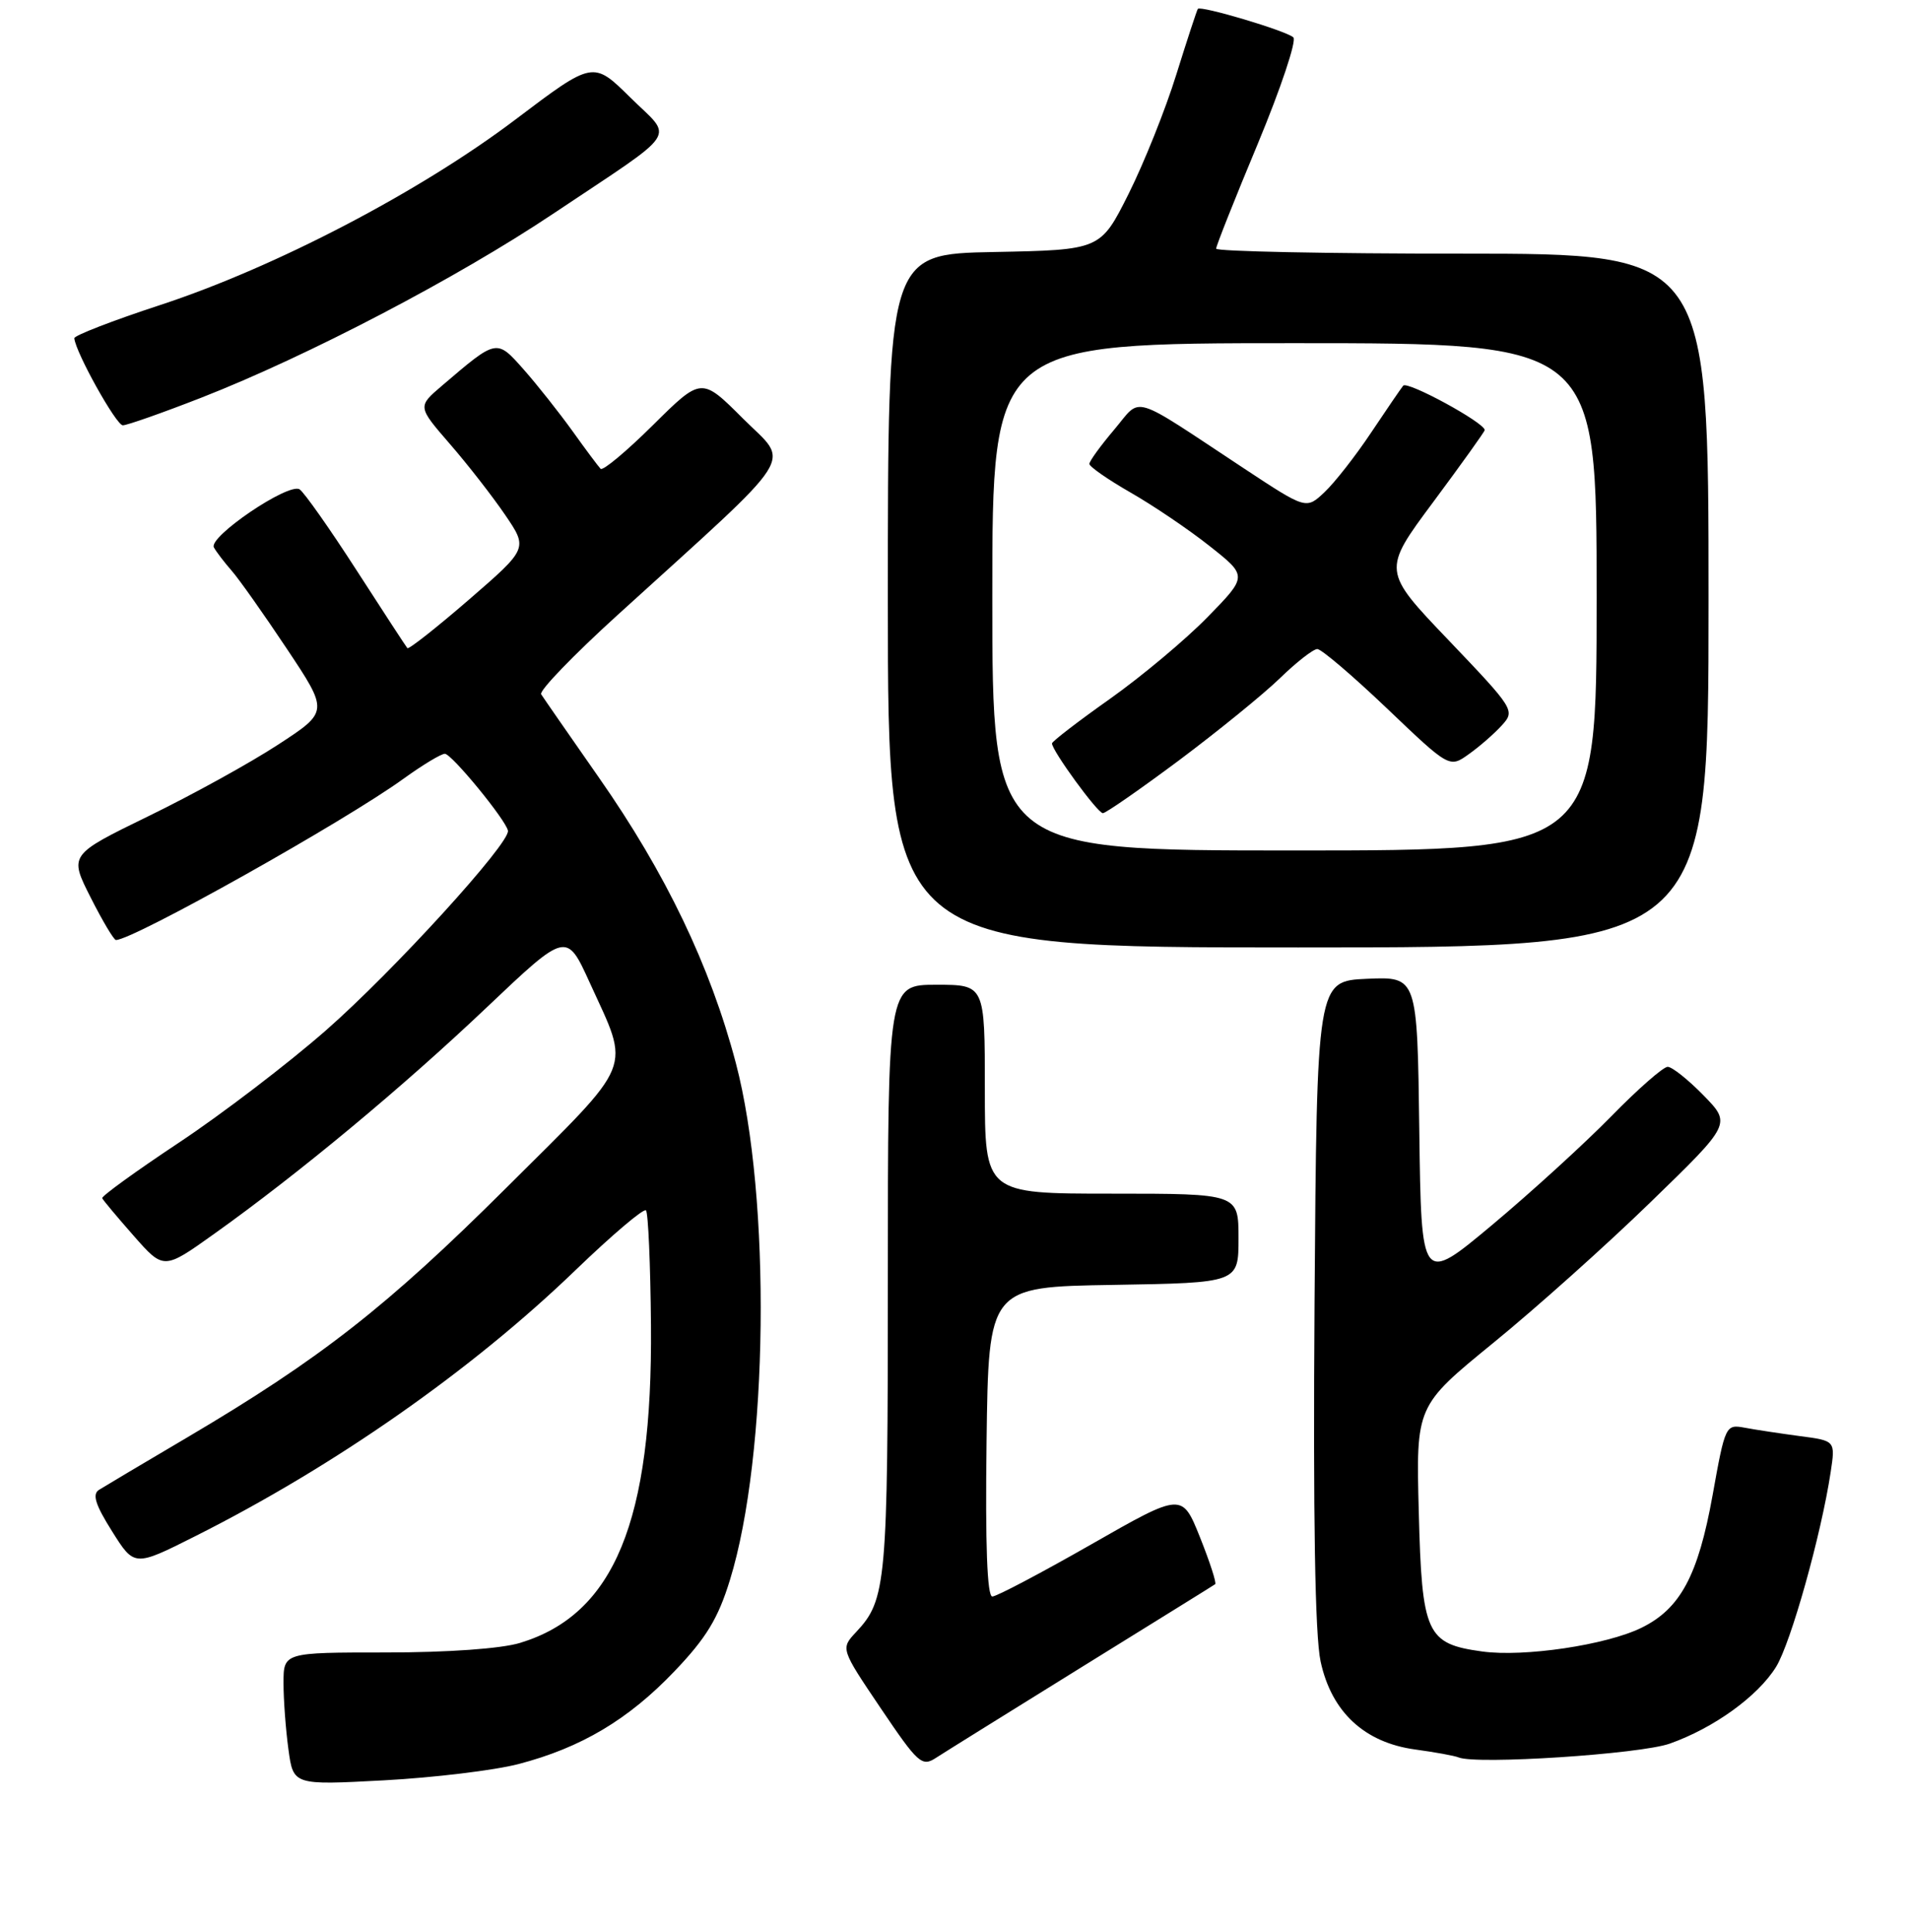 <?xml version="1.0" encoding="UTF-8" standalone="no"?>
<!DOCTYPE svg PUBLIC "-//W3C//DTD SVG 1.1//EN" "http://www.w3.org/Graphics/SVG/1.1/DTD/svg11.dtd" >
<svg xmlns="http://www.w3.org/2000/svg" xmlns:xlink="http://www.w3.org/1999/xlink" version="1.1" viewBox="0 0 256 259">
 <g >
 <path fill="currentColor"
d=" M 69.49 236.46 C 77.88 234.27 84.21 230.51 90.41 224.01 C 94.66 219.56 96.25 216.94 97.83 211.80 C 102.99 195.11 103.38 160.55 98.63 142.51 C 95.20 129.49 89.23 117.04 80.28 104.24 C 76.31 98.55 72.82 93.52 72.53 93.06 C 72.25 92.59 76.85 87.82 82.76 82.45 C 107.46 60.00 105.91 62.43 99.60 56.12 C 94.02 50.54 94.02 50.54 87.54 56.96 C 83.97 60.50 80.81 63.14 80.50 62.84 C 80.20 62.53 78.50 60.26 76.73 57.78 C 74.95 55.31 72.02 51.60 70.21 49.55 C 66.53 45.40 66.64 45.38 59.23 51.71 C 55.96 54.50 55.96 54.50 60.29 59.50 C 62.68 62.25 66.01 66.53 67.70 69.01 C 70.77 73.52 70.77 73.52 62.84 80.39 C 58.48 84.16 54.77 87.08 54.60 86.88 C 54.42 86.67 51.34 81.95 47.75 76.38 C 44.16 70.81 40.74 65.96 40.15 65.59 C 38.66 64.67 27.88 71.98 28.67 73.38 C 29.01 74.00 30.09 75.40 31.05 76.50 C 32.02 77.60 35.34 82.30 38.43 86.94 C 44.06 95.39 44.06 95.39 37.28 99.81 C 33.55 102.25 25.72 106.57 19.88 109.41 C 9.26 114.59 9.26 114.59 12.15 120.30 C 13.73 123.43 15.26 126.00 15.54 126.00 C 17.84 126.00 46.22 110.09 54.13 104.35 C 56.68 102.51 59.16 101.02 59.63 101.04 C 60.57 101.08 67.83 109.94 68.08 111.35 C 68.38 113.01 52.76 130.15 43.71 138.09 C 38.64 142.54 29.78 149.31 24.00 153.15 C 18.22 156.99 13.59 160.34 13.70 160.61 C 13.81 160.87 15.71 163.14 17.92 165.65 C 21.94 170.22 21.94 170.22 28.72 165.38 C 40.09 157.27 53.95 145.75 65.21 135.06 C 75.93 124.89 75.93 124.89 79.03 131.69 C 84.51 143.73 85.26 141.89 67.87 159.21 C 51.84 175.17 42.93 182.14 25.12 192.66 C 19.28 196.10 13.94 199.28 13.26 199.71 C 12.34 200.30 12.79 201.72 15.02 205.26 C 18.01 210.02 18.01 210.02 26.16 205.92 C 44.86 196.52 63.23 183.67 77.14 170.25 C 82.03 165.54 86.27 161.94 86.58 162.24 C 86.88 162.54 87.18 169.48 87.25 177.65 C 87.47 203.91 82.33 216.39 69.70 220.22 C 67.17 220.99 60.04 221.50 51.75 221.50 C 38.00 221.50 38.00 221.50 38.00 225.61 C 38.00 227.87 38.30 231.87 38.66 234.50 C 39.31 239.29 39.31 239.29 51.47 238.64 C 58.15 238.28 66.26 237.30 69.49 236.46 Z  M 145.00 223.45 C 154.62 217.49 162.67 212.50 162.87 212.35 C 163.08 212.21 162.16 209.38 160.84 206.07 C 158.43 200.06 158.43 200.06 146.23 207.03 C 139.52 210.86 133.57 214.00 133.00 214.00 C 132.31 214.00 132.05 207.08 132.23 193.25 C 132.50 172.50 132.50 172.50 149.25 172.23 C 166.00 171.95 166.00 171.95 166.00 165.98 C 166.00 160.00 166.00 160.00 149.00 160.00 C 132.00 160.00 132.00 160.00 132.00 146.00 C 132.00 132.00 132.00 132.00 125.50 132.00 C 119.00 132.00 119.00 132.00 119.00 171.43 C 119.00 212.21 118.80 214.44 114.76 218.75 C 112.66 220.99 112.66 220.99 118.04 228.97 C 123.06 236.41 123.57 236.86 125.46 235.62 C 126.58 234.89 135.38 229.42 145.00 223.45 Z  M 223.80 233.72 C 229.71 231.63 235.61 227.37 238.05 223.43 C 240.03 220.22 244.10 205.72 245.37 197.31 C 246.00 193.12 246.00 193.12 241.25 192.50 C 238.64 192.15 235.32 191.65 233.88 191.38 C 231.29 190.90 231.23 191.01 229.54 200.43 C 227.60 211.21 225.21 215.65 219.99 218.20 C 215.26 220.51 204.28 222.14 198.67 221.37 C 191.17 220.34 190.58 219.05 190.16 202.64 C 189.79 188.46 189.79 188.46 200.14 180.01 C 205.84 175.37 215.35 166.86 221.27 161.10 C 232.05 150.64 232.05 150.64 228.32 146.82 C 226.27 144.72 224.11 143.00 223.52 143.00 C 222.93 143.00 219.53 145.98 215.97 149.62 C 212.41 153.26 205.22 159.82 200.00 164.19 C 190.50 172.13 190.50 172.13 190.23 151.52 C 189.96 130.91 189.96 130.91 183.23 131.20 C 176.50 131.50 176.50 131.50 176.19 174.50 C 175.99 203.50 176.25 219.19 177.00 222.70 C 178.46 229.48 182.88 233.59 189.71 234.51 C 192.34 234.87 194.95 235.34 195.50 235.57 C 197.92 236.56 219.82 235.13 223.80 233.72 Z  M 229.00 80.50 C 229.00 34.00 229.00 34.00 196.00 34.00 C 177.85 34.00 163.00 33.70 163.00 33.33 C 163.00 32.96 165.52 26.61 168.60 19.23 C 171.67 11.84 173.81 5.44 173.35 5.01 C 172.40 4.13 160.92 0.71 160.55 1.19 C 160.42 1.36 159.12 5.32 157.66 10.00 C 156.21 14.68 153.32 21.88 151.26 26.00 C 147.50 33.50 147.50 33.50 133.25 33.78 C 119.00 34.05 119.00 34.05 119.00 80.53 C 119.00 127.00 119.00 127.00 174.00 127.00 C 229.00 127.00 229.00 127.00 229.00 80.50 Z  M 27.00 53.30 C 41.24 47.73 61.32 37.23 74.11 28.67 C 91.43 17.09 90.29 18.80 84.47 13.06 C 79.50 8.15 79.50 8.15 69.09 16.02 C 56.31 25.69 36.93 35.81 21.49 40.88 C 15.11 42.97 9.92 44.98 9.96 45.34 C 10.13 47.24 15.57 57.00 16.46 57.01 C 17.03 57.01 21.77 55.34 27.00 53.30 Z  M 133.00 80.00 C 133.00 46.00 133.00 46.00 173.50 46.00 C 214.00 46.00 214.00 46.00 214.00 80.00 C 214.00 114.00 214.00 114.00 173.50 114.00 C 133.00 114.00 133.00 114.00 133.00 80.00 Z  M 158.02 101.92 C 163.23 98.02 169.32 93.07 171.54 90.92 C 173.76 88.76 176.02 87.00 176.56 87.00 C 177.11 87.00 181.31 90.59 185.91 94.97 C 194.27 102.95 194.27 102.95 196.88 101.08 C 198.32 100.06 200.32 98.31 201.31 97.21 C 203.09 95.25 202.94 95.02 194.19 85.85 C 185.25 76.50 185.25 76.50 192.13 67.25 C 195.91 62.16 199.00 57.84 199.00 57.65 C 199.00 56.67 188.61 51.01 188.07 51.70 C 187.72 52.14 185.76 55.01 183.71 58.08 C 181.66 61.15 178.88 64.70 177.53 65.97 C 175.07 68.29 175.07 68.29 166.78 62.82 C 151.25 52.57 153.11 53.13 149.33 57.60 C 147.51 59.75 146.02 61.80 146.01 62.18 C 146.01 62.55 148.48 64.27 151.51 66.01 C 154.54 67.74 159.32 70.97 162.12 73.19 C 167.22 77.22 167.22 77.22 161.86 82.71 C 158.91 85.73 153.01 90.67 148.75 93.69 C 144.49 96.70 141.00 99.39 141.00 99.65 C 141.00 100.62 147.11 109.00 147.82 109.00 C 148.21 109.00 152.80 105.81 158.02 101.92 Z "/>
</g>
</svg>